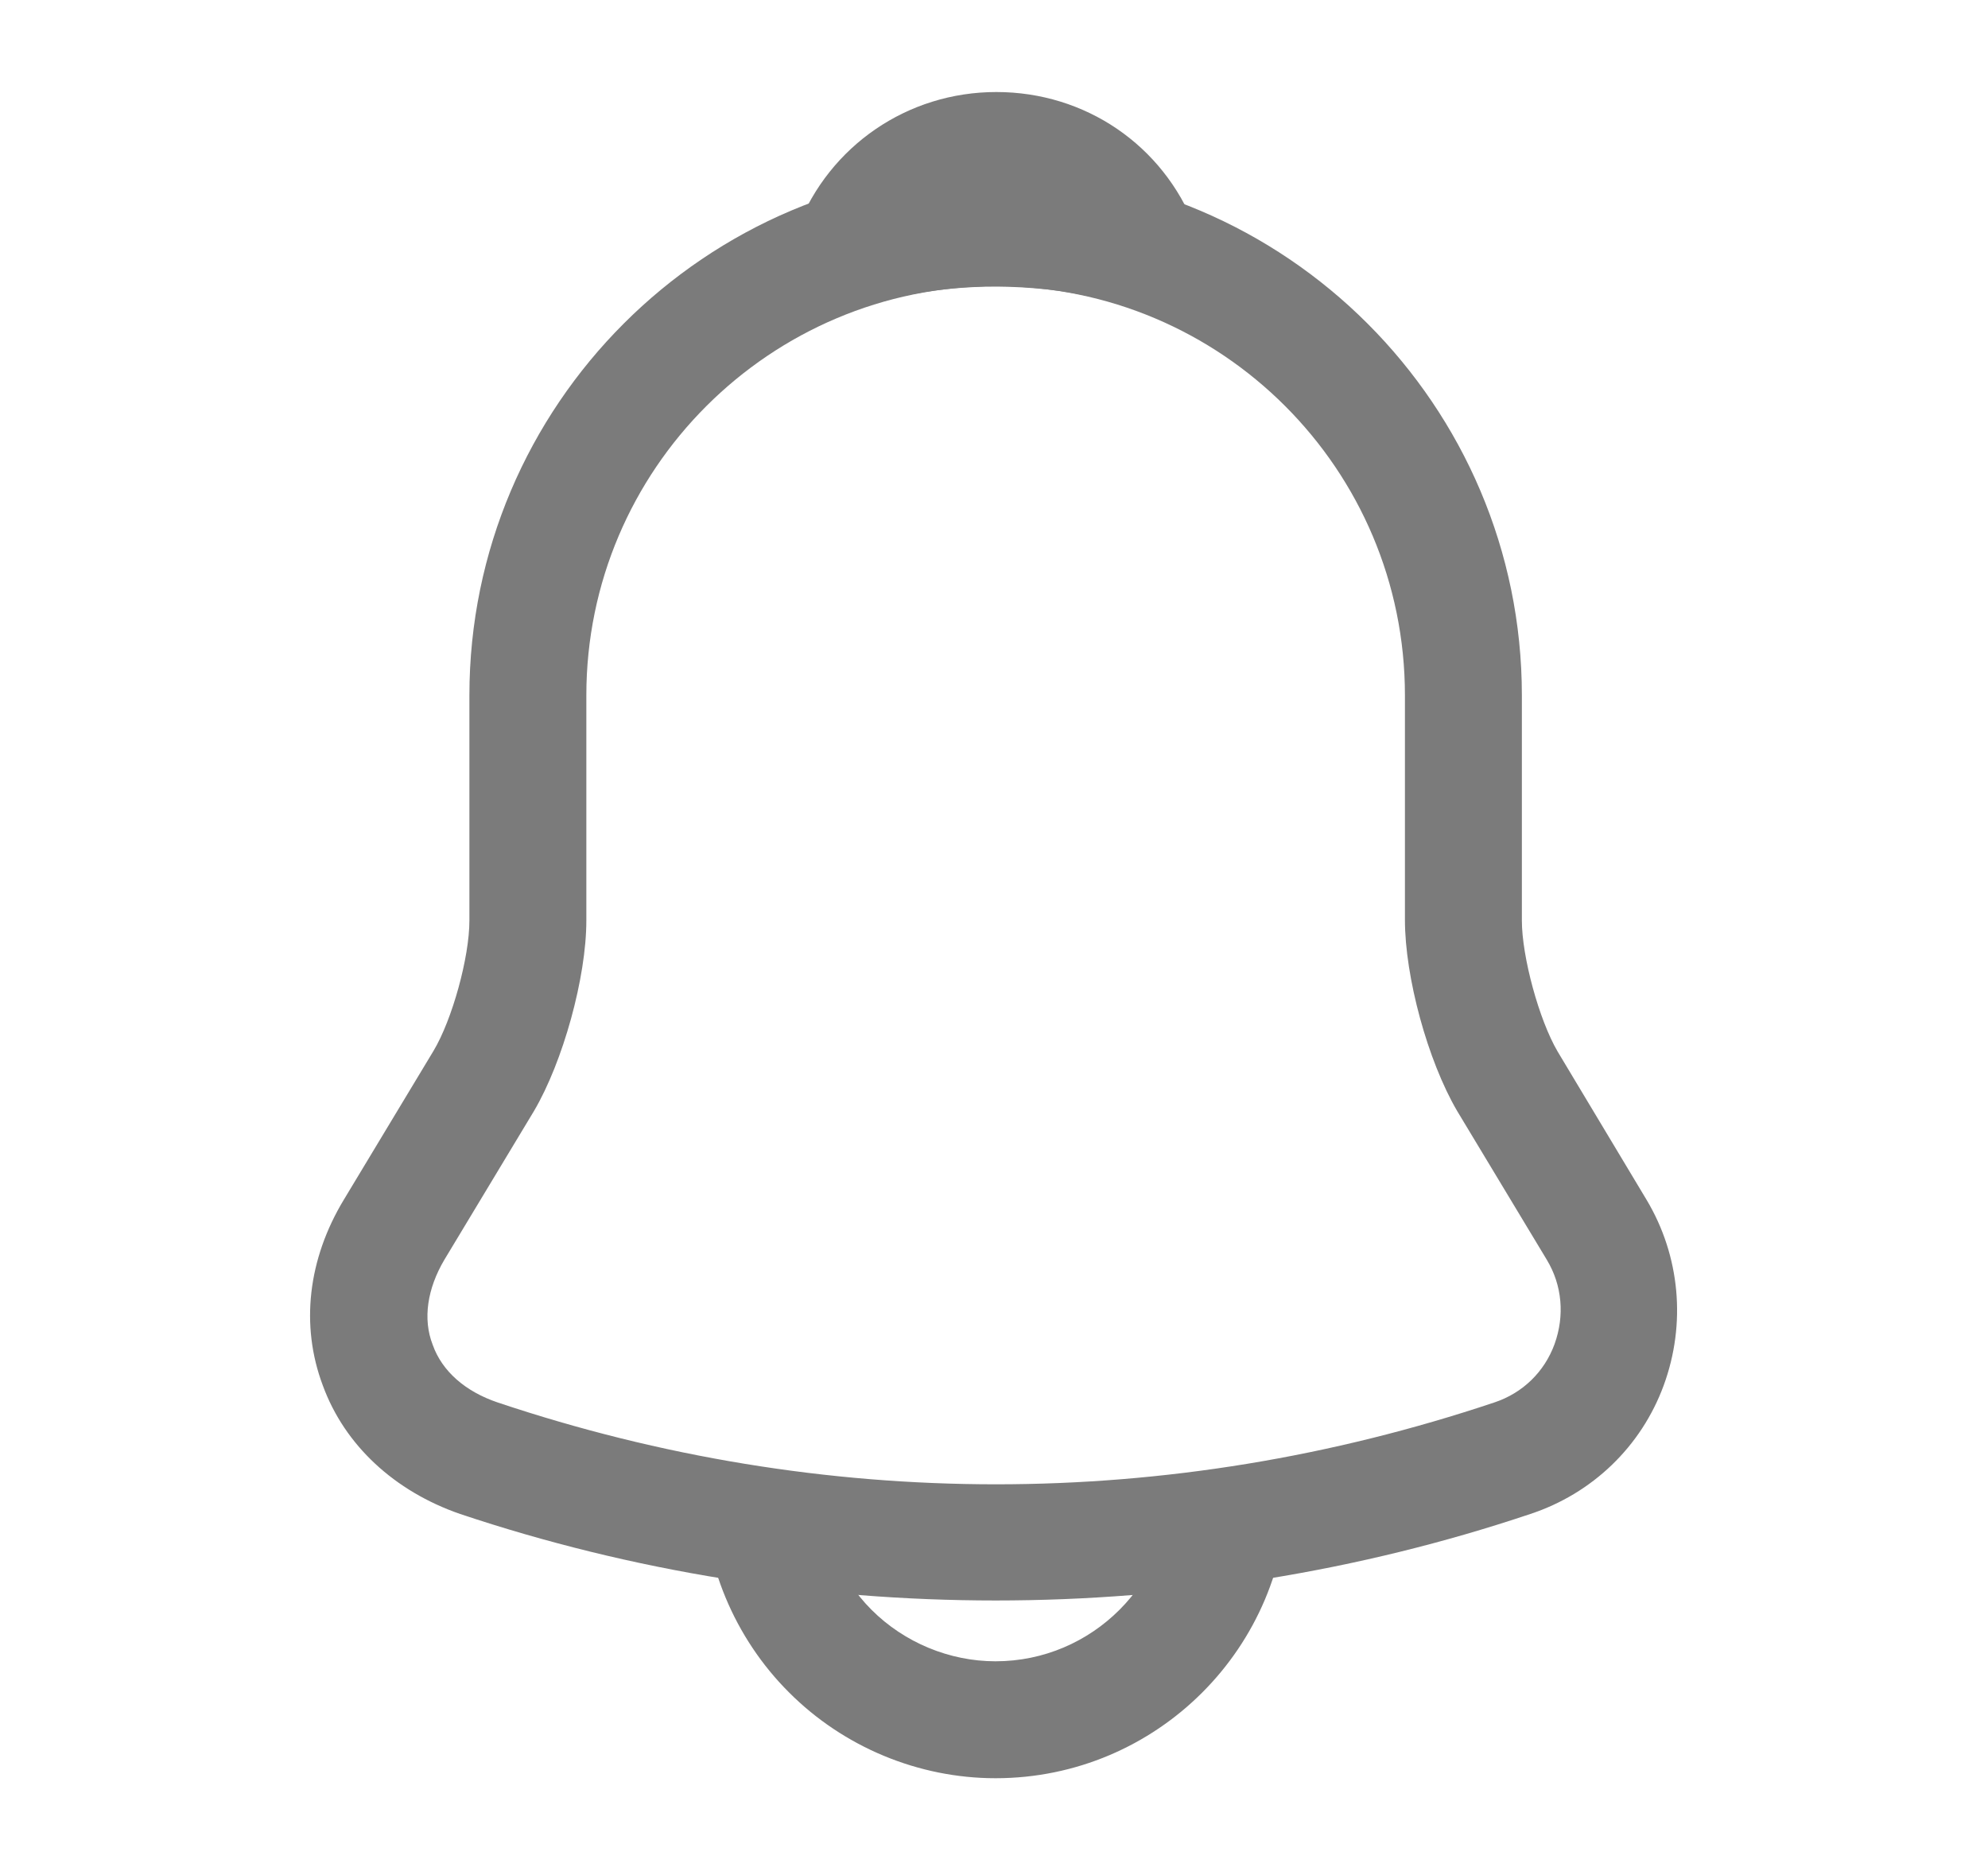 <svg width="17" height="16" viewBox="0 0 17 16" fill="none" xmlns="http://www.w3.org/2000/svg">
<path d="M8.514 13.687C6.96 13.687 5.407 13.44 3.934 12.947C3.374 12.753 2.947 12.36 2.76 11.847C2.567 11.333 2.634 10.767 2.94 10.26L3.707 8.987C3.867 8.72 4.014 8.187 4.014 7.873V5.947C4.014 3.467 6.034 1.447 8.514 1.447C10.994 1.447 13.014 3.467 13.014 5.947V7.873C13.014 8.18 13.16 8.72 13.32 8.993L14.08 10.26C14.367 10.74 14.42 11.32 14.227 11.847C14.034 12.373 13.614 12.773 13.087 12.947C11.62 13.44 10.067 13.687 8.514 13.687ZM8.514 2.447C6.587 2.447 5.014 4.013 5.014 5.947V7.873C5.014 8.36 4.814 9.08 4.567 9.5L3.8 10.773C3.654 11.02 3.614 11.28 3.7 11.5C3.78 11.727 3.98 11.9 4.254 11.993C7.04 12.927 9.994 12.927 12.78 11.993C13.02 11.913 13.207 11.733 13.294 11.493C13.38 11.253 13.36 10.993 13.227 10.773L12.46 9.5C12.207 9.067 12.014 8.353 12.014 7.867V5.947C12.014 4.013 10.447 2.447 8.514 2.447Z" fill="#7B7B7B"/>
<path d="M9.753 2.627C9.706 2.627 9.66 2.62 9.613 2.607C9.42 2.553 9.233 2.513 9.053 2.487C8.486 2.413 7.94 2.453 7.426 2.607C7.24 2.667 7.04 2.607 6.913 2.467C6.786 2.327 6.746 2.127 6.82 1.947C7.093 1.247 7.76 0.787 8.52 0.787C9.28 0.787 9.946 1.24 10.22 1.947C10.286 2.127 10.253 2.327 10.126 2.467C10.026 2.573 9.886 2.627 9.753 2.627Z" fill="#7B7B7B"/>
<path d="M8.513 15.207C7.853 15.207 7.213 14.94 6.747 14.473C6.28 14.007 6.013 13.367 6.013 12.707H7.013C7.013 13.1 7.173 13.487 7.453 13.767C7.733 14.047 8.12 14.207 8.513 14.207C9.34 14.207 10.013 13.533 10.013 12.707H11.013C11.013 14.087 9.893 15.207 8.513 15.207Z" fill="#7B7B7B"/>
</svg>
